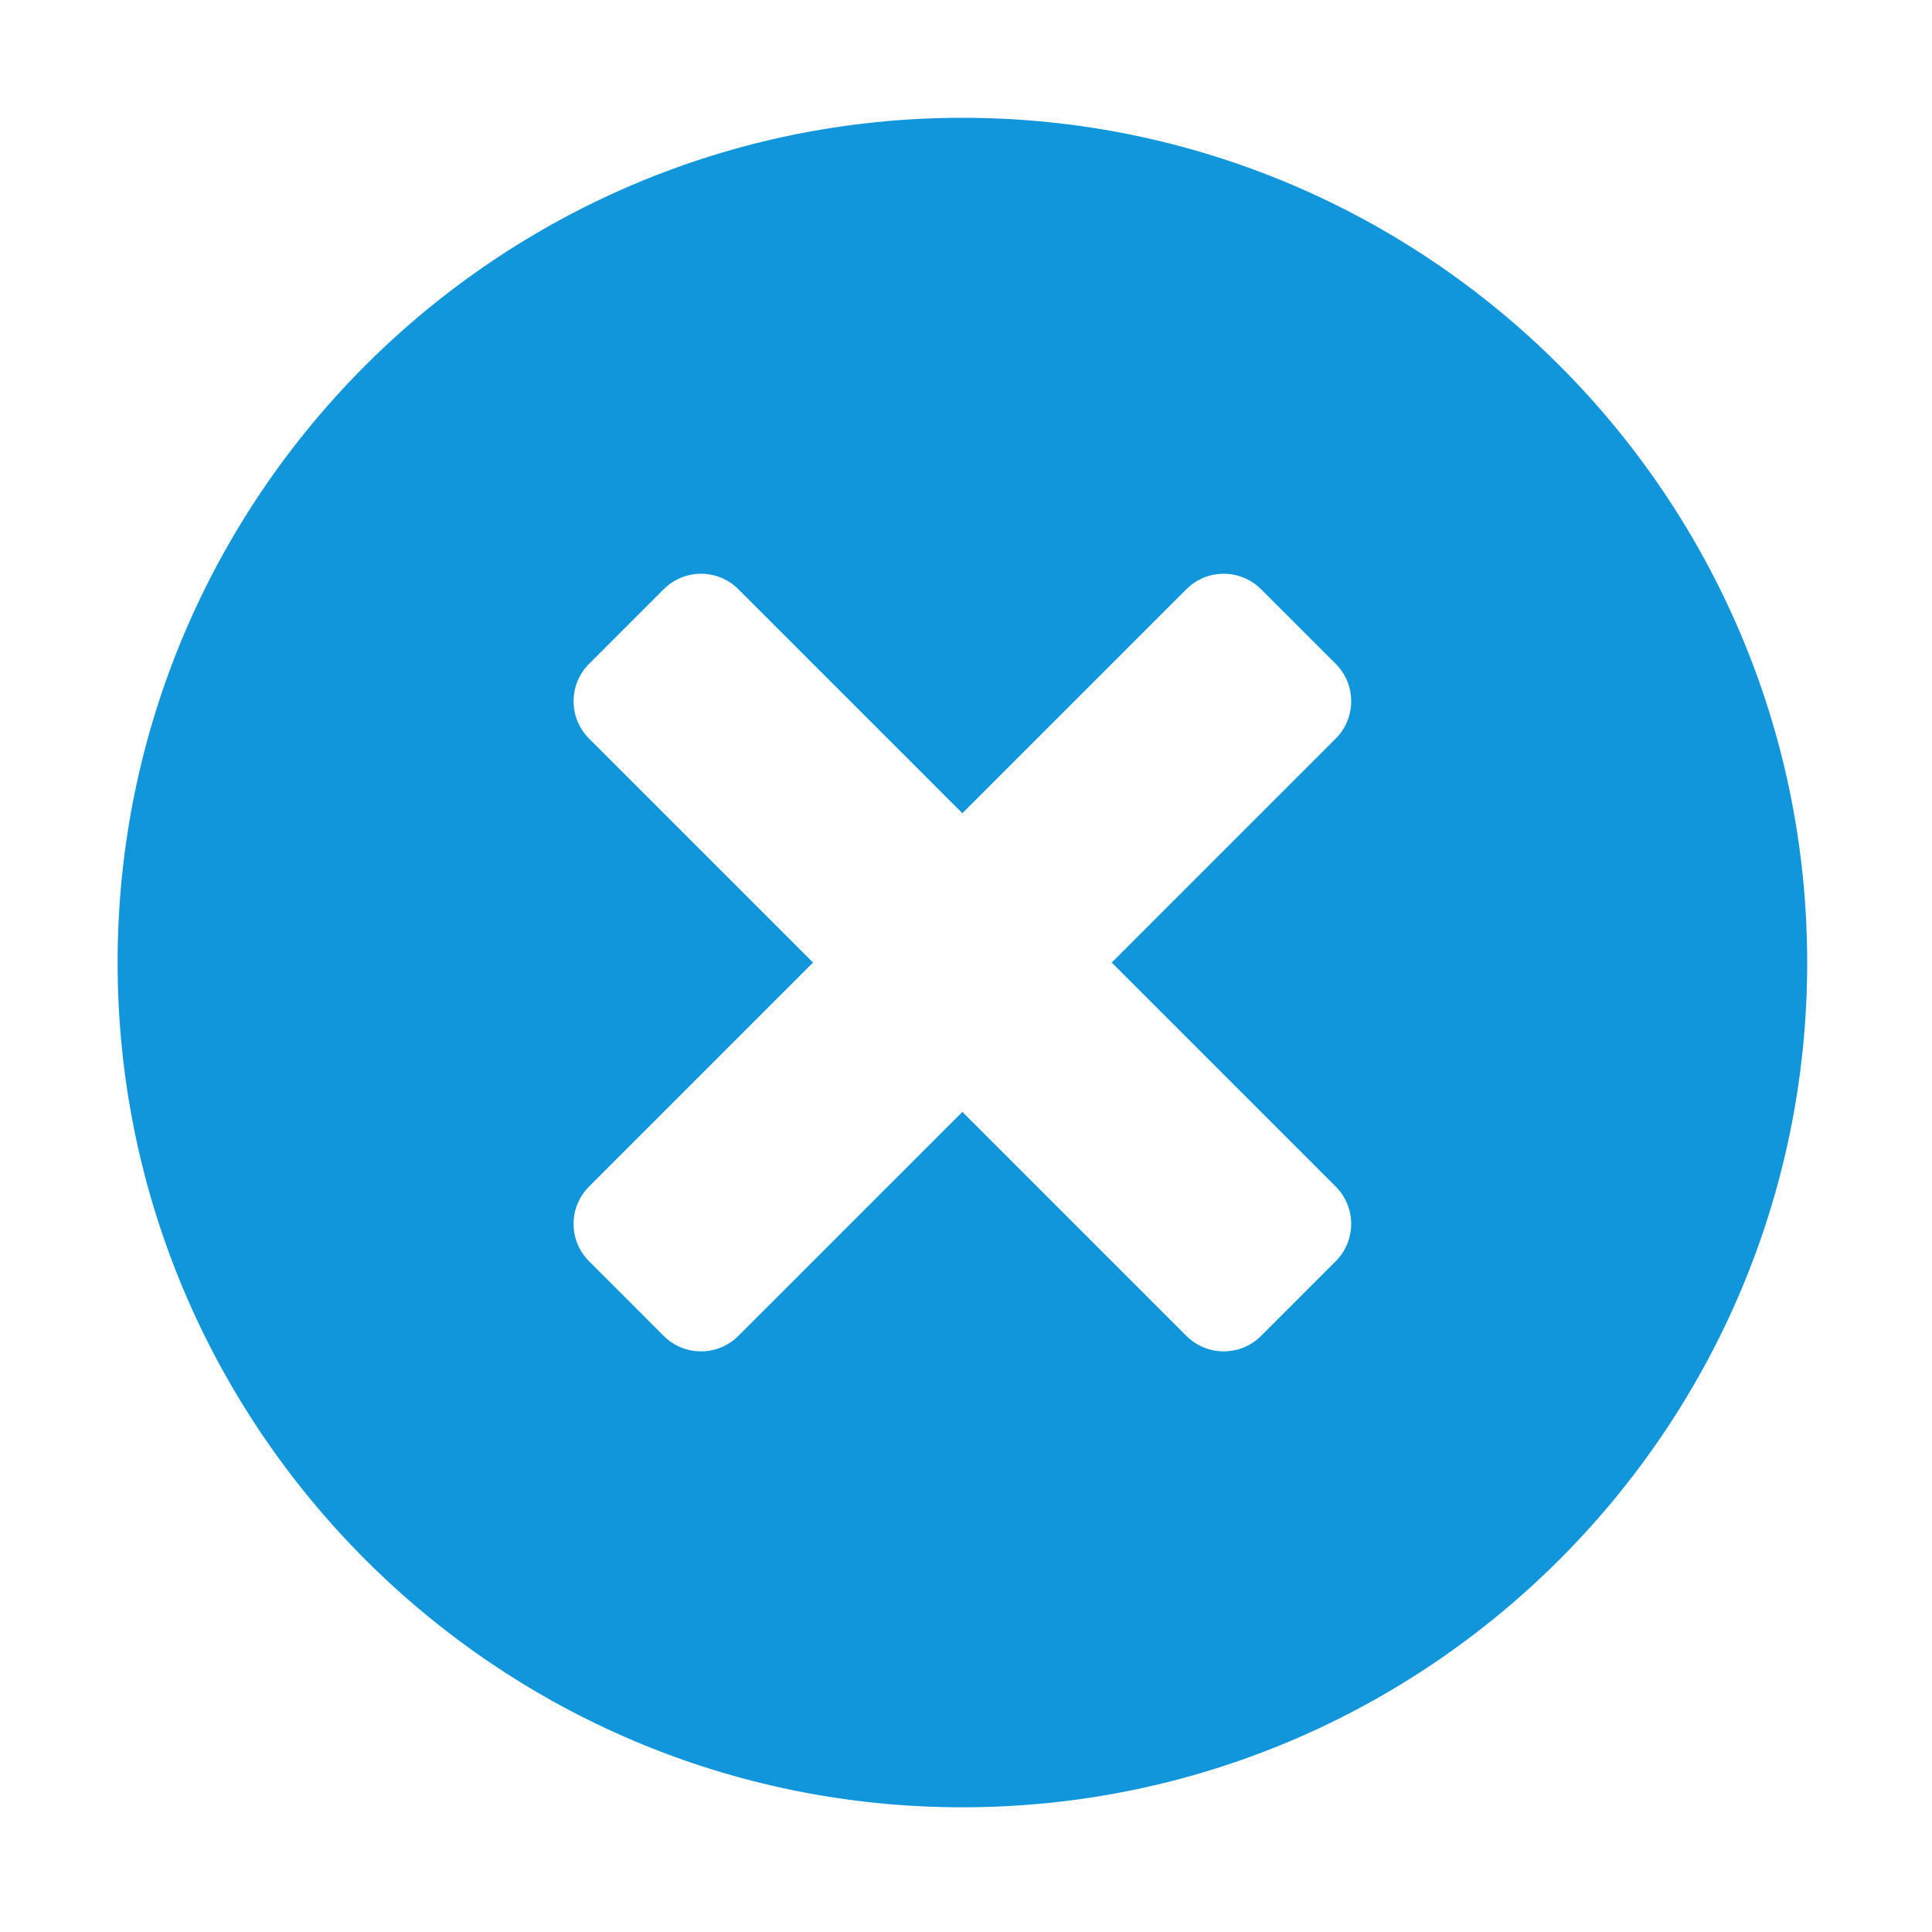 <?xml version="1.0" standalone="no"?><!DOCTYPE svg PUBLIC "-//W3C//DTD SVG 1.1//EN" "http://www.w3.org/Graphics/SVG/1.1/DTD/svg11.dtd"><svg t="1481710617078" class="icon" style="" viewBox="0 0 1024 1024" version="1.1" xmlns="http://www.w3.org/2000/svg" p-id="1006" xmlns:xlink="http://www.w3.org/1999/xlink" width="200" height="200"><defs><style type="text/css"></style></defs><path d="M510.061 62.433c-246.886 0-447.73 200.847-447.73 447.739 0 246.878 200.845 447.736 447.73 447.736 246.925 0 447.79-200.859 447.79-447.736C957.85 263.28 756.986 62.433 510.061 62.433zM707.97 628.906c10.915 10.928 10.915 28.631 0 39.559l-39.585 39.588c-10.917 10.928-28.651 10.928-39.568 0l-118.734-118.733L391.341 708.053c-10.915 10.928-28.629 10.928-39.565 0l-39.565-39.588c-10.936-10.928-10.936-28.631 0-39.559l118.73-118.729L312.211 391.448c-10.936-10.928-10.936-28.645 0-39.573l39.565-39.573c10.936-10.931 28.651-10.931 39.565 0l118.742 118.733 118.734-118.733c10.917-10.931 28.651-10.931 39.568 0l39.585 39.573c10.915 10.928 10.915 28.645 0 39.573L589.232 510.177 707.97 628.906z" p-id="1007" fill="#1296db"></path></svg>